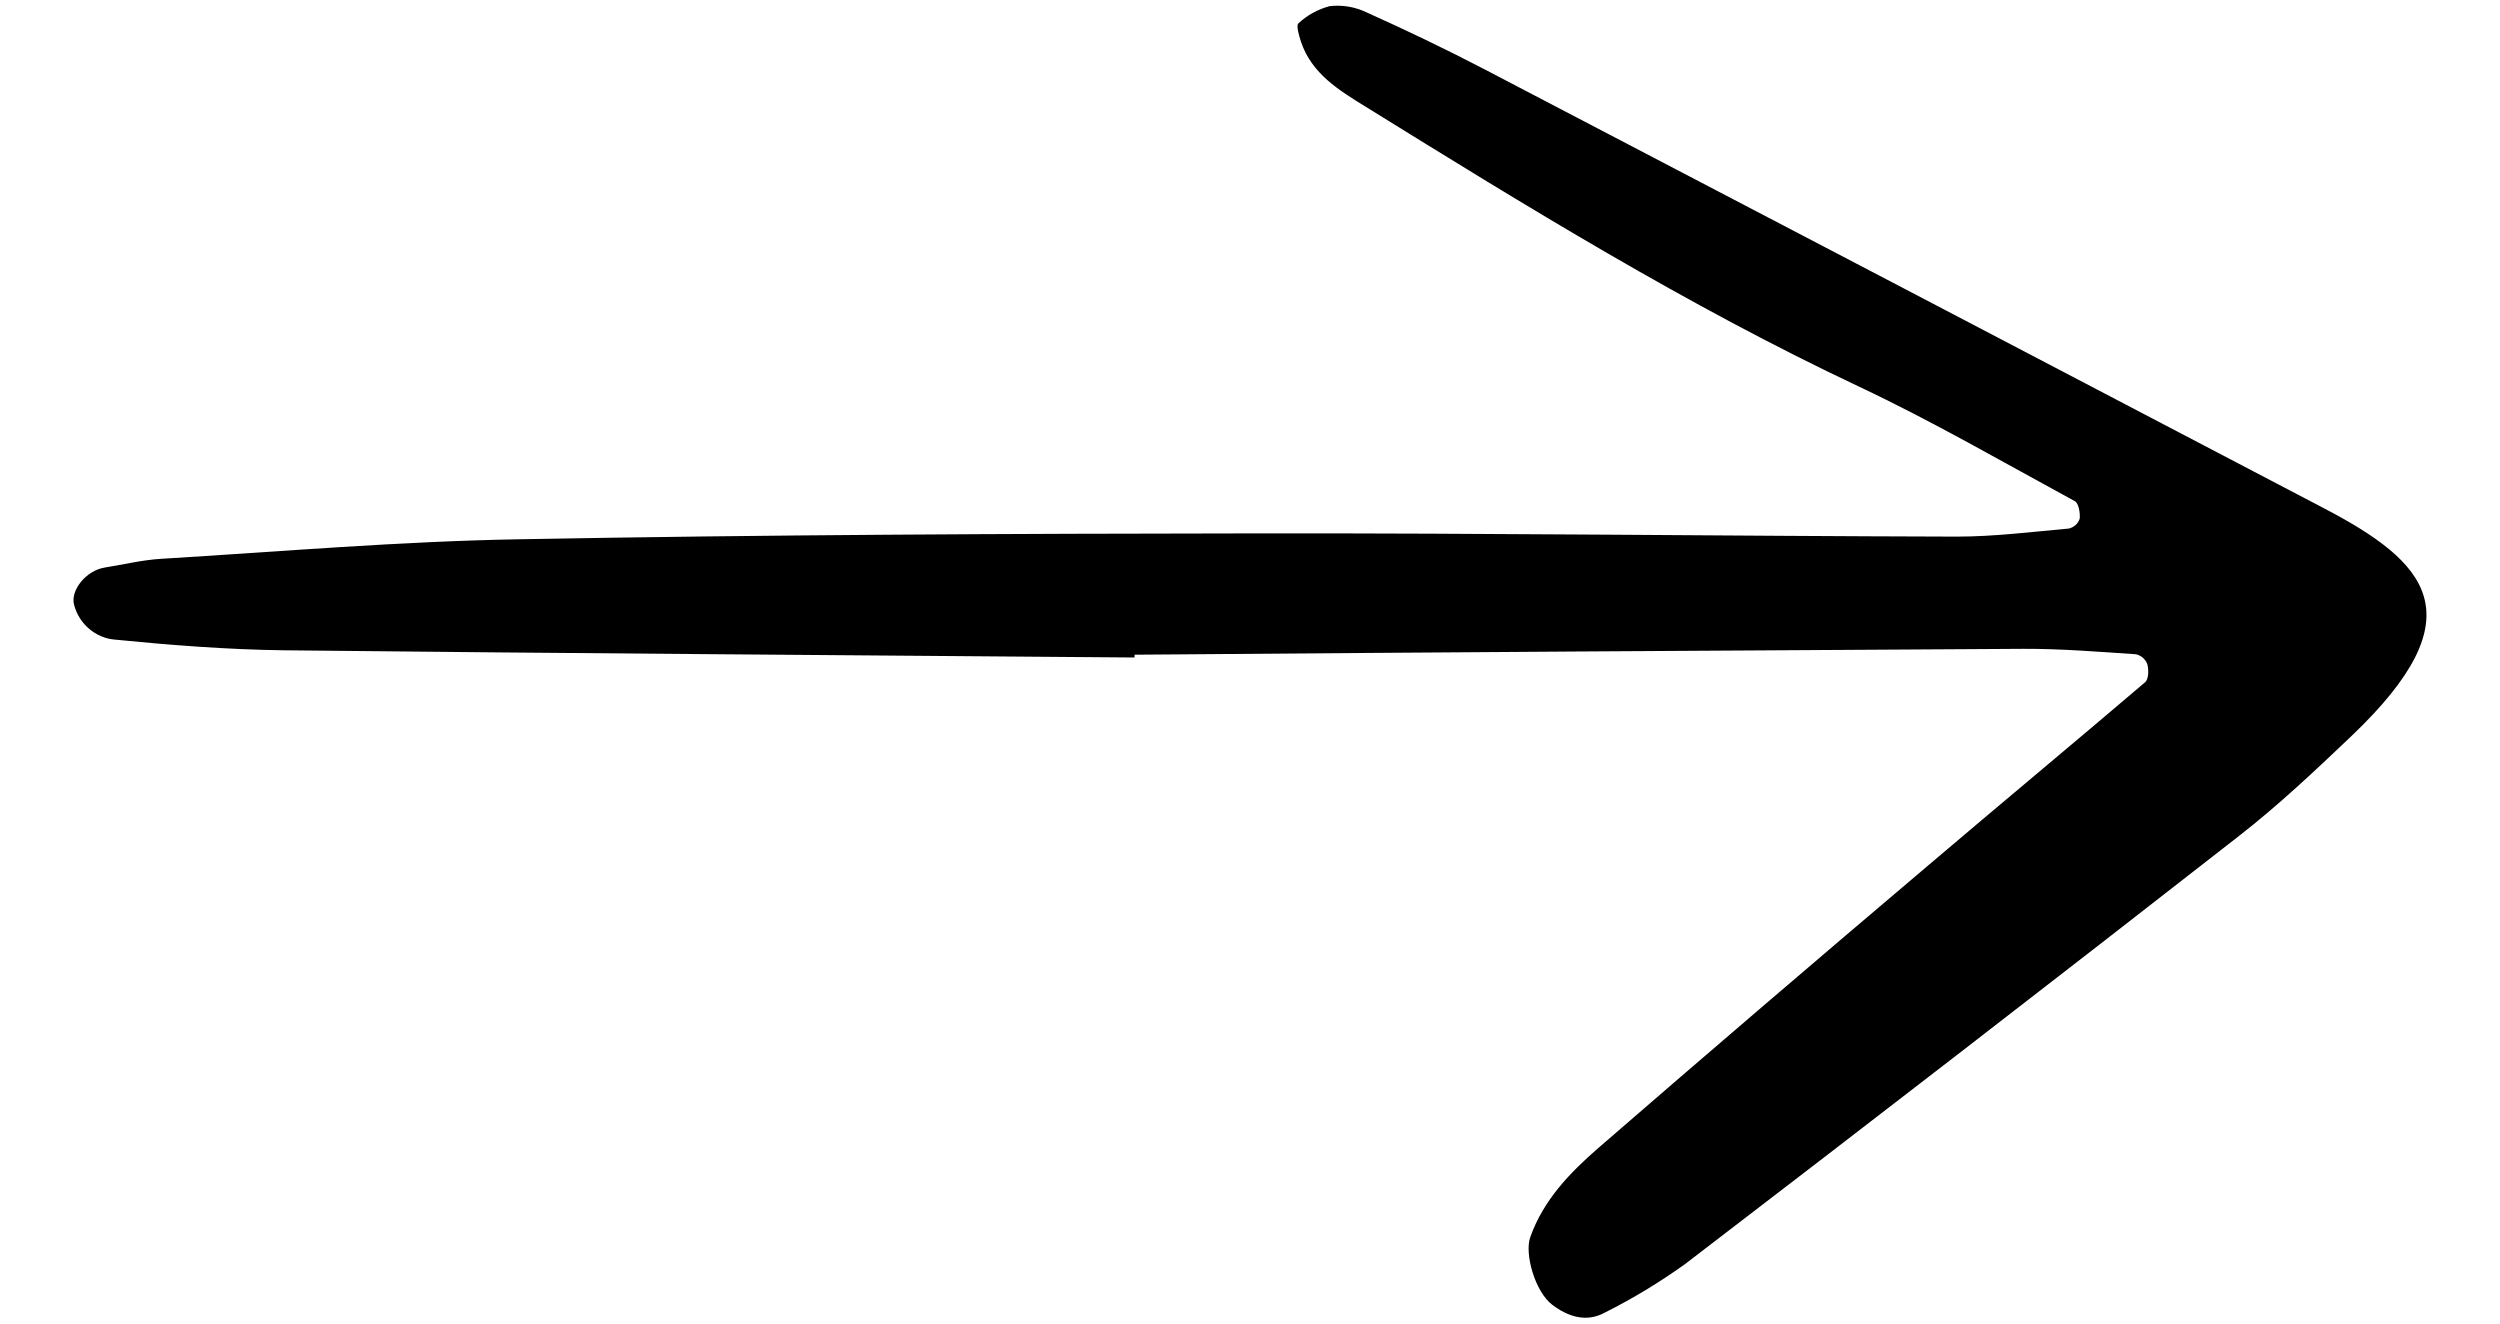 <svg width="17" height="9" viewBox="0 0 17 9" fill="none" xmlns="http://www.w3.org/2000/svg">
<path d="M7.715 4.471C5.787 4.455 3.858 4.443 1.929 4.422C1.545 4.417 1.16 4.387 0.777 4.349C0.713 4.343 0.654 4.317 0.605 4.275C0.557 4.234 0.522 4.179 0.505 4.117C0.474 4.019 0.583 3.879 0.714 3.859C0.84 3.839 0.966 3.808 1.094 3.8C1.906 3.751 2.719 3.681 3.533 3.667C5.204 3.636 6.875 3.629 8.547 3.627C10.133 3.625 11.719 3.645 13.305 3.649C13.56 3.649 13.814 3.617 14.069 3.594C14.085 3.59 14.101 3.582 14.114 3.57C14.127 3.559 14.136 3.544 14.142 3.527C14.146 3.488 14.135 3.422 14.109 3.408C13.621 3.143 13.14 2.864 12.639 2.628C11.473 2.078 10.379 1.403 9.287 0.726C9.107 0.615 8.919 0.502 8.846 0.282C8.833 0.241 8.813 0.173 8.829 0.159C8.889 0.103 8.962 0.063 9.041 0.042C9.126 0.032 9.211 0.046 9.288 0.082C9.562 0.205 9.833 0.335 10.098 0.473C11.997 1.465 13.896 2.457 15.793 3.451C16.51 3.824 16.851 4.185 15.99 5.005C15.742 5.241 15.492 5.477 15.222 5.687C13.972 6.663 12.717 7.632 11.458 8.596C11.285 8.72 11.102 8.831 10.912 8.926C10.788 8.994 10.663 8.954 10.556 8.873C10.438 8.784 10.365 8.525 10.406 8.412C10.496 8.159 10.676 7.974 10.869 7.806C11.614 7.16 12.363 6.519 13.115 5.882C13.604 5.466 14.098 5.056 14.587 4.639C14.611 4.619 14.612 4.555 14.602 4.517C14.596 4.5 14.585 4.485 14.572 4.473C14.559 4.462 14.543 4.453 14.525 4.449C14.27 4.432 14.014 4.411 13.759 4.412C11.744 4.423 9.73 4.436 7.715 4.452L7.715 4.471Z" fill="black"/>
</svg>
